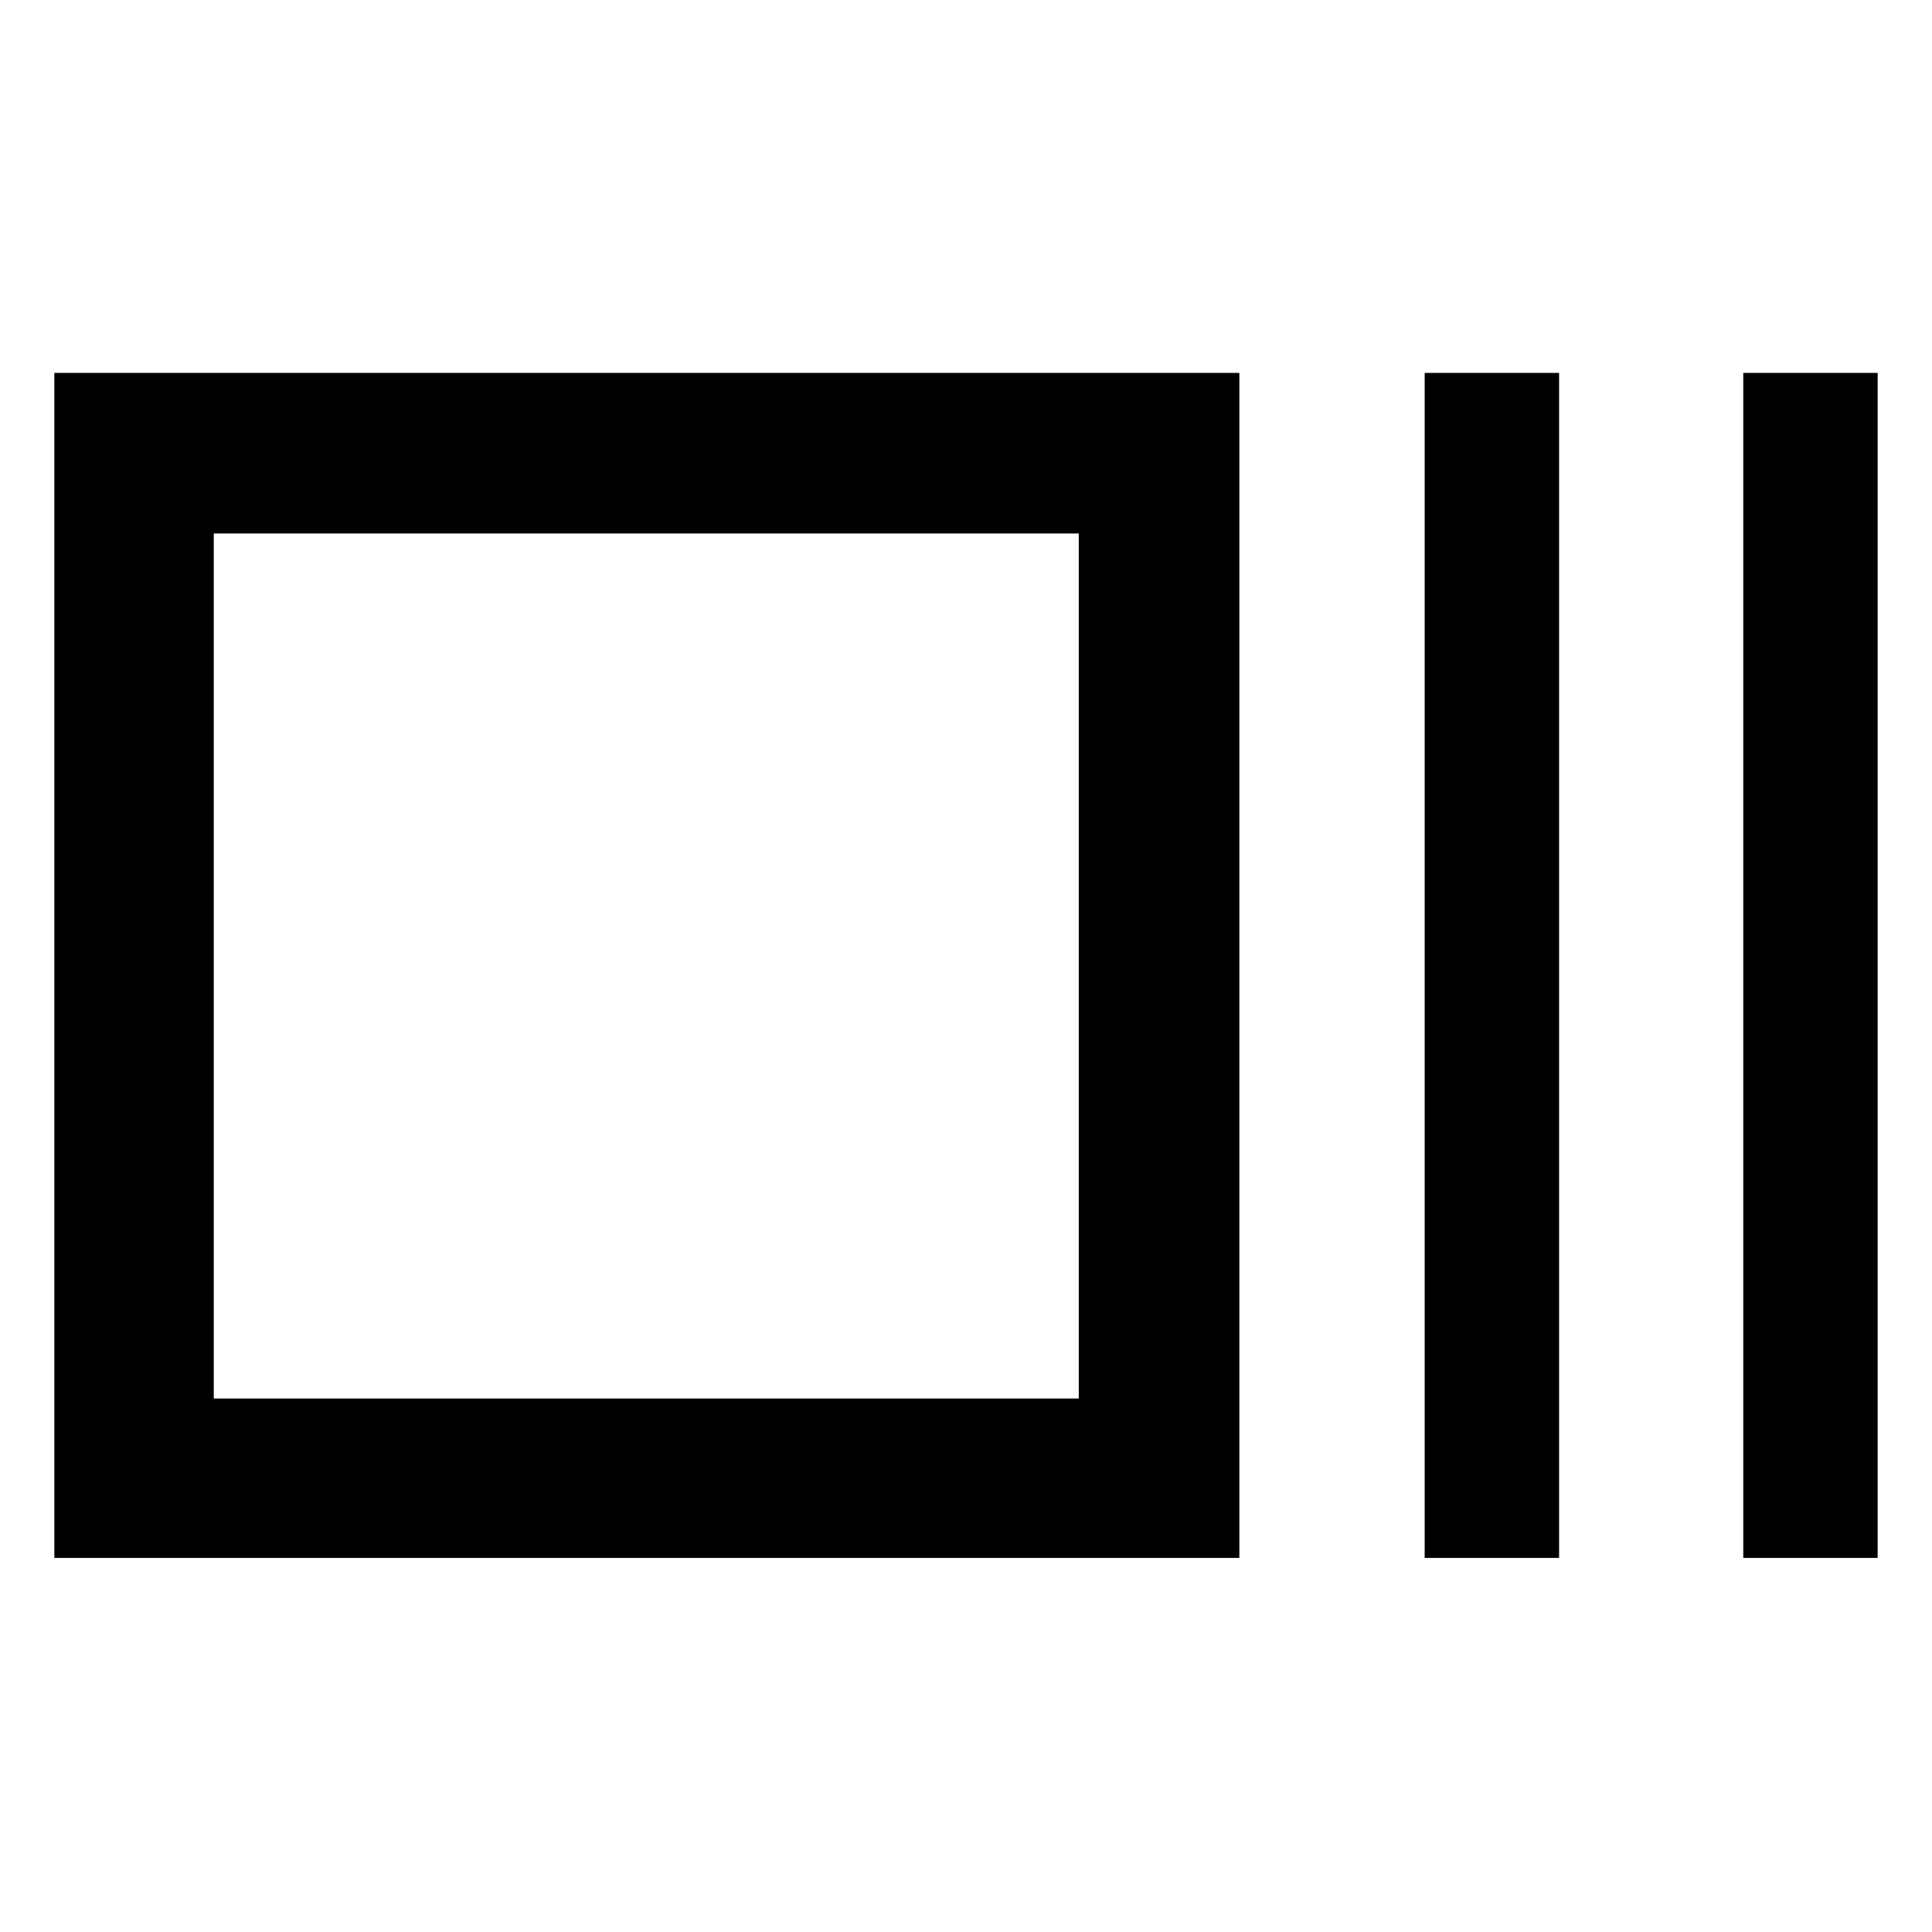 <svg xmlns="http://www.w3.org/2000/svg" width="48" height="48" viewBox="0 -960 960 960"><path d="M27-185.87V-774.7h588.83v588.83H27Zm79.22-79.22h429.82v-429.82H106.22v429.82Zm601.69 79.22V-774.7h66.79v588.83h-66.79Zm158.31 0V-774.7H933v588.83h-66.78Zm-760-79.22v-429.82 429.82Z"/></svg>